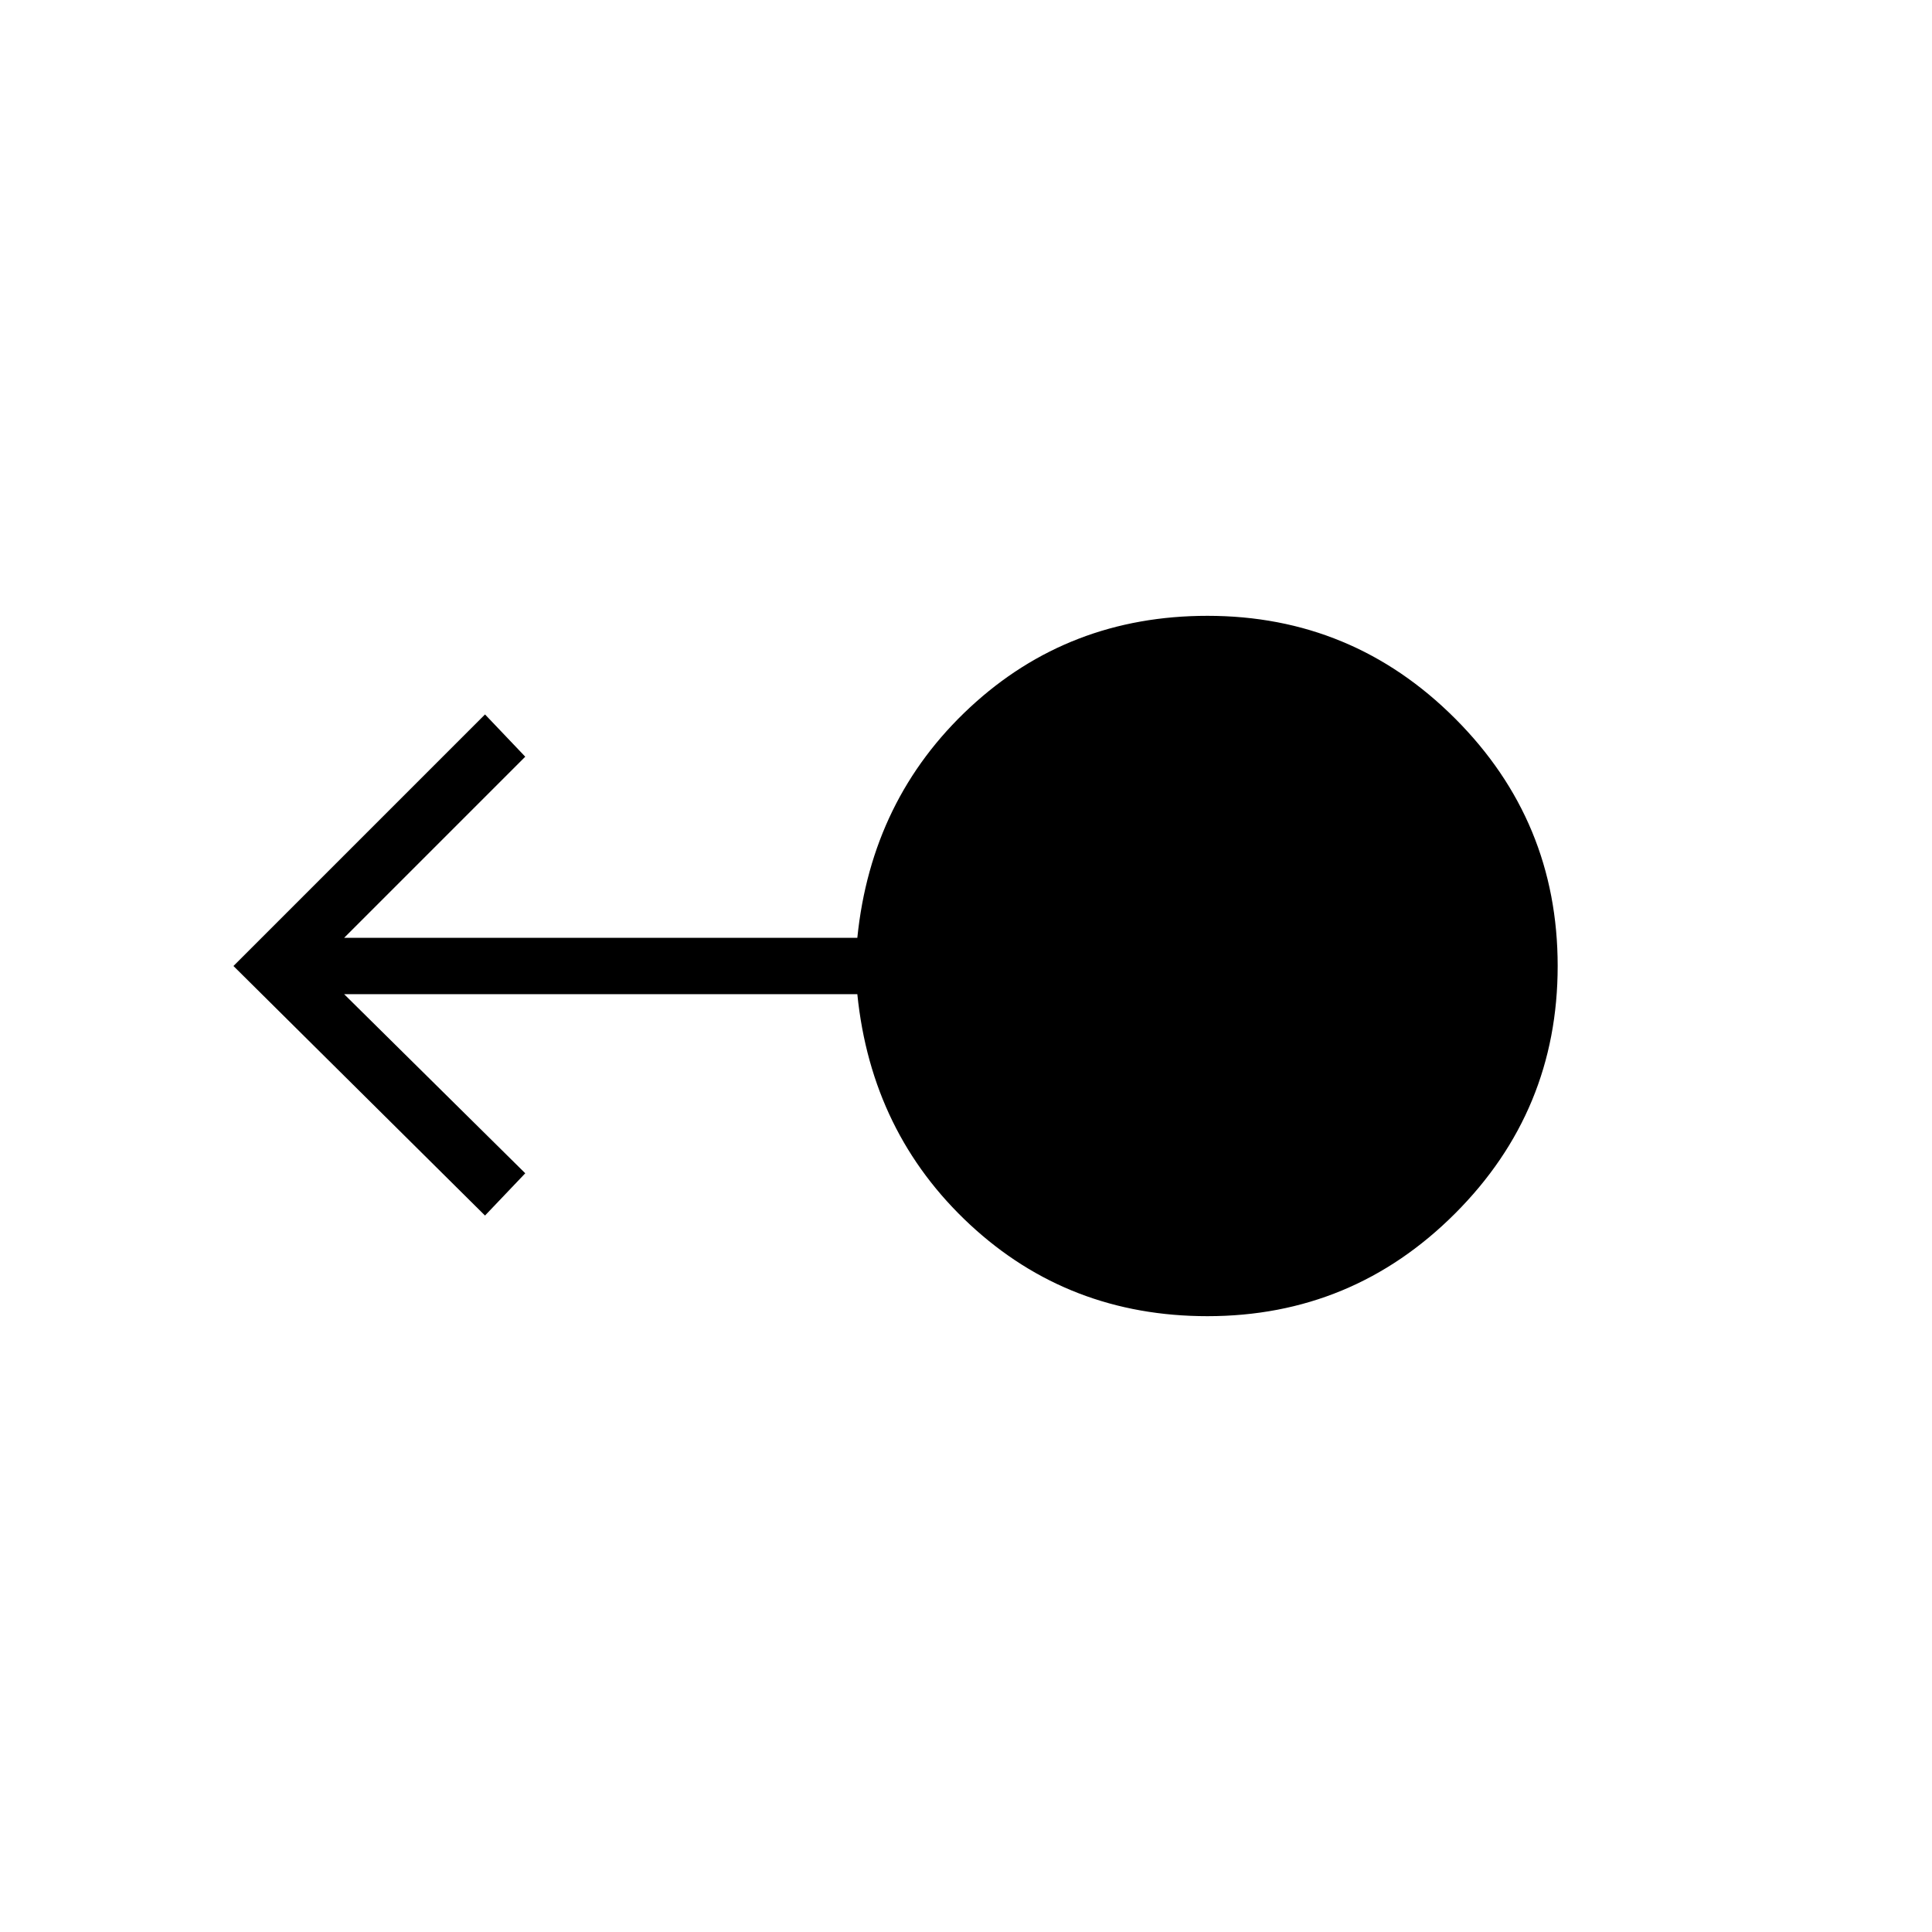 <svg xmlns="http://www.w3.org/2000/svg" height="24" width="24"><path d="M15 16.35q-1.725 0-2.95-1.137-1.225-1.138-1.4-2.863H4.275l2.25 2.225-.5.525L2.9 12l3.125-3.125.5.525-2.25 2.25h6.375q.175-1.725 1.4-2.863Q13.275 7.65 15 7.65q1.8 0 3.075 1.275Q19.35 10.2 19.35 12q0 1.8-1.275 3.075Q16.8 16.35 15 16.35Z"/></svg>